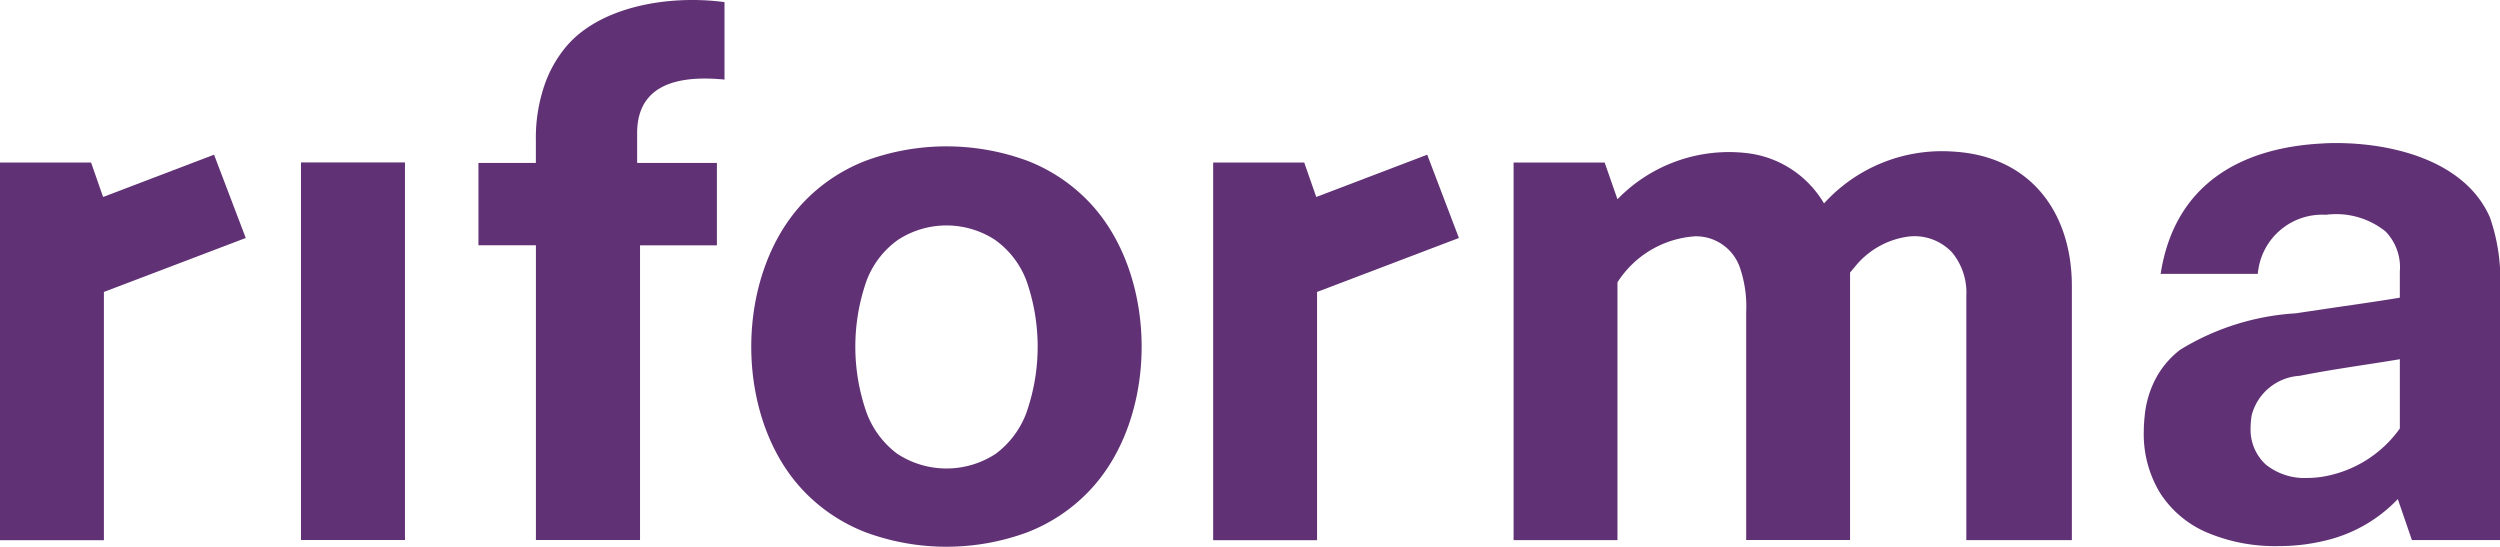<svg xmlns="http://www.w3.org/2000/svg" xmlns:xlink="http://www.w3.org/1999/xlink" width="99.302" height="21.718" viewBox="0 0 99.302 21.718">
  <defs>
    <clipPath id="clip-path">
      <rect width="99.302" height="21.718" fill="none"/>
    </clipPath>
    <clipPath id="clip-path-2">
      <rect width="21.718" height="99.302" fill="none"/>
    </clipPath>
  </defs>
  <g id="Repeat_Grid_1" data-name="Repeat Grid 1" transform="translate(0)" clip-path="url(#clip-path)">
    <g transform="translate(-27 -13.25)">
      <g id="Symbol_2_173" data-name="Symbol 2 – 173" transform="translate(126.302 13.25) rotate(90)" clip-path="url(#clip-path-2)">
        <g id="Group_1" data-name="Group 1">
          <path id="Path_1" data-name="Path 1" d="M60.2,399.566l-1.368.478v3.617h15v-4.127H63.972L61.828,393.9l-3.308,1.259Z" transform="translate(-52.376 -352.547)" fill="#613175"/>
          <path id="Path_2" data-name="Path 2" d="M57.1.4c-2.369,1.032-3.039,4.178-2.945,6.539l.012.192c.187,3.237,1.667,5.806,5.175,6.348V9.62a2.565,2.565,0,0,1-2.348-2.675l0-.04a3.141,3.141,0,0,1,.658-2.353,2.041,2.041,0,0,1,1.6-.573h1.036c.164.986.3,1.976.447,2.965.059.389.115.779.174,1.166A9.922,9.922,0,0,0,62.354,12.7a3.516,3.516,0,0,0,1.3,1.051,3.989,3.989,0,0,0,1.3.359,6.378,6.378,0,0,0,.668.04,4.5,4.5,0,0,0,2.426-.65,4.137,4.137,0,0,0,1.559-1.841,6.933,6.933,0,0,0,.548-2.858,7.73,7.73,0,0,0-.219-1.86,5.8,5.8,0,0,0-1.648-2.882L69.915,3.5V0h-9.9A7.5,7.5,0,0,0,57.1.4Zm8.38,3.575a4.709,4.709,0,0,1,1.9,2.965,3.743,3.743,0,0,1,.068.7,2.456,2.456,0,0,1-.534,1.666,1.885,1.885,0,0,1-1.472.6,3.085,3.085,0,0,1-.493-.045,2.1,2.1,0,0,1-1.557-1.9c-.066-.336-.129-.676-.187-1.018-.169-.986-.309-1.992-.473-2.965h2.748Z" transform="translate(-48.464)" fill="#613175"/>
          <rect id="Rectangle_2" data-name="Rectangle 2" width="14.997" height="4.129" transform="translate(6.452 83.217)" fill="#613175"/>
          <path id="Path_3" data-name="Path 3" d="M55.956,518.464a9.291,9.291,0,0,0,0,6.443,6.787,6.787,0,0,0,1.609,2.423c2.916,2.81,8.631,2.82,11.541-.008a6.772,6.772,0,0,0,1.609-2.44,9.275,9.275,0,0,0,0-6.391,6.755,6.755,0,0,0-1.609-2.437c-2.911-2.83-8.624-2.821-11.541-.008A6.743,6.743,0,0,0,55.956,518.464Zm9.97.034a3.6,3.6,0,0,1,1.665,1.231,3.569,3.569,0,0,1,0,3.912,3.593,3.593,0,0,1-1.665,1.23,7.915,7.915,0,0,1-5.205-.009,3.508,3.508,0,0,1-1.627-1.248,3.531,3.531,0,0,1,0-3.857,3.511,3.511,0,0,1,1.627-1.249A7.921,7.921,0,0,1,65.927,518.5Z" transform="translate(-49.566 -459.979)" fill="#613175"/>
          <path id="Path_4" data-name="Path 4" d="M1.869,678.092a4.837,4.837,0,0,0,1.4.806,6.415,6.415,0,0,0,2.277.382H6.47v2.281H6.5v0H9.741v-2.283H21.447v-4.136H9.743v-3.053H6.471v3.168h0s0,0,0,0c-.4,0-.771,0-1.2,0-2.038-.009-2.271-1.833-2.111-3.47H.083C-.219,674.053.275,676.767,1.869,678.092Z" transform="translate(0.001 -601.263)" fill="#613175"/>
          <path id="Path_5" data-name="Path 5" d="M57.232,166.749a6.326,6.326,0,0,0,2.062,5.086,4.1,4.1,0,0,0-1.986,2.964,6.175,6.175,0,0,0,1.82,5.24h0l-1.459.509v3.617h15v-4.126H62.428A3.969,3.969,0,0,1,60.6,176.95a1.844,1.844,0,0,1,1.272-1.784,4.775,4.775,0,0,1,1.74-.24h9.052V170.8H62.039l-.248-.208a3.282,3.282,0,0,1-1.179-2.1,2.042,2.042,0,0,1,.637-1.75,2.5,2.5,0,0,1,1.719-.56h9.7V161.99H62.577C59.662,161.99,57.392,163.629,57.232,166.749Z" transform="translate(-51.214 -144.984)" fill="#613175"/>
          <path id="Path_6" data-name="Path 6" d="M60.2,858.566l-1.368.477v3.619h15v-4.128H63.972L61.828,852.9l-3.308,1.259Z" transform="translate(-52.376 -763.359)" fill="#613175"/>
        </g>
      </g>
    </g>
  </g>
</svg>
